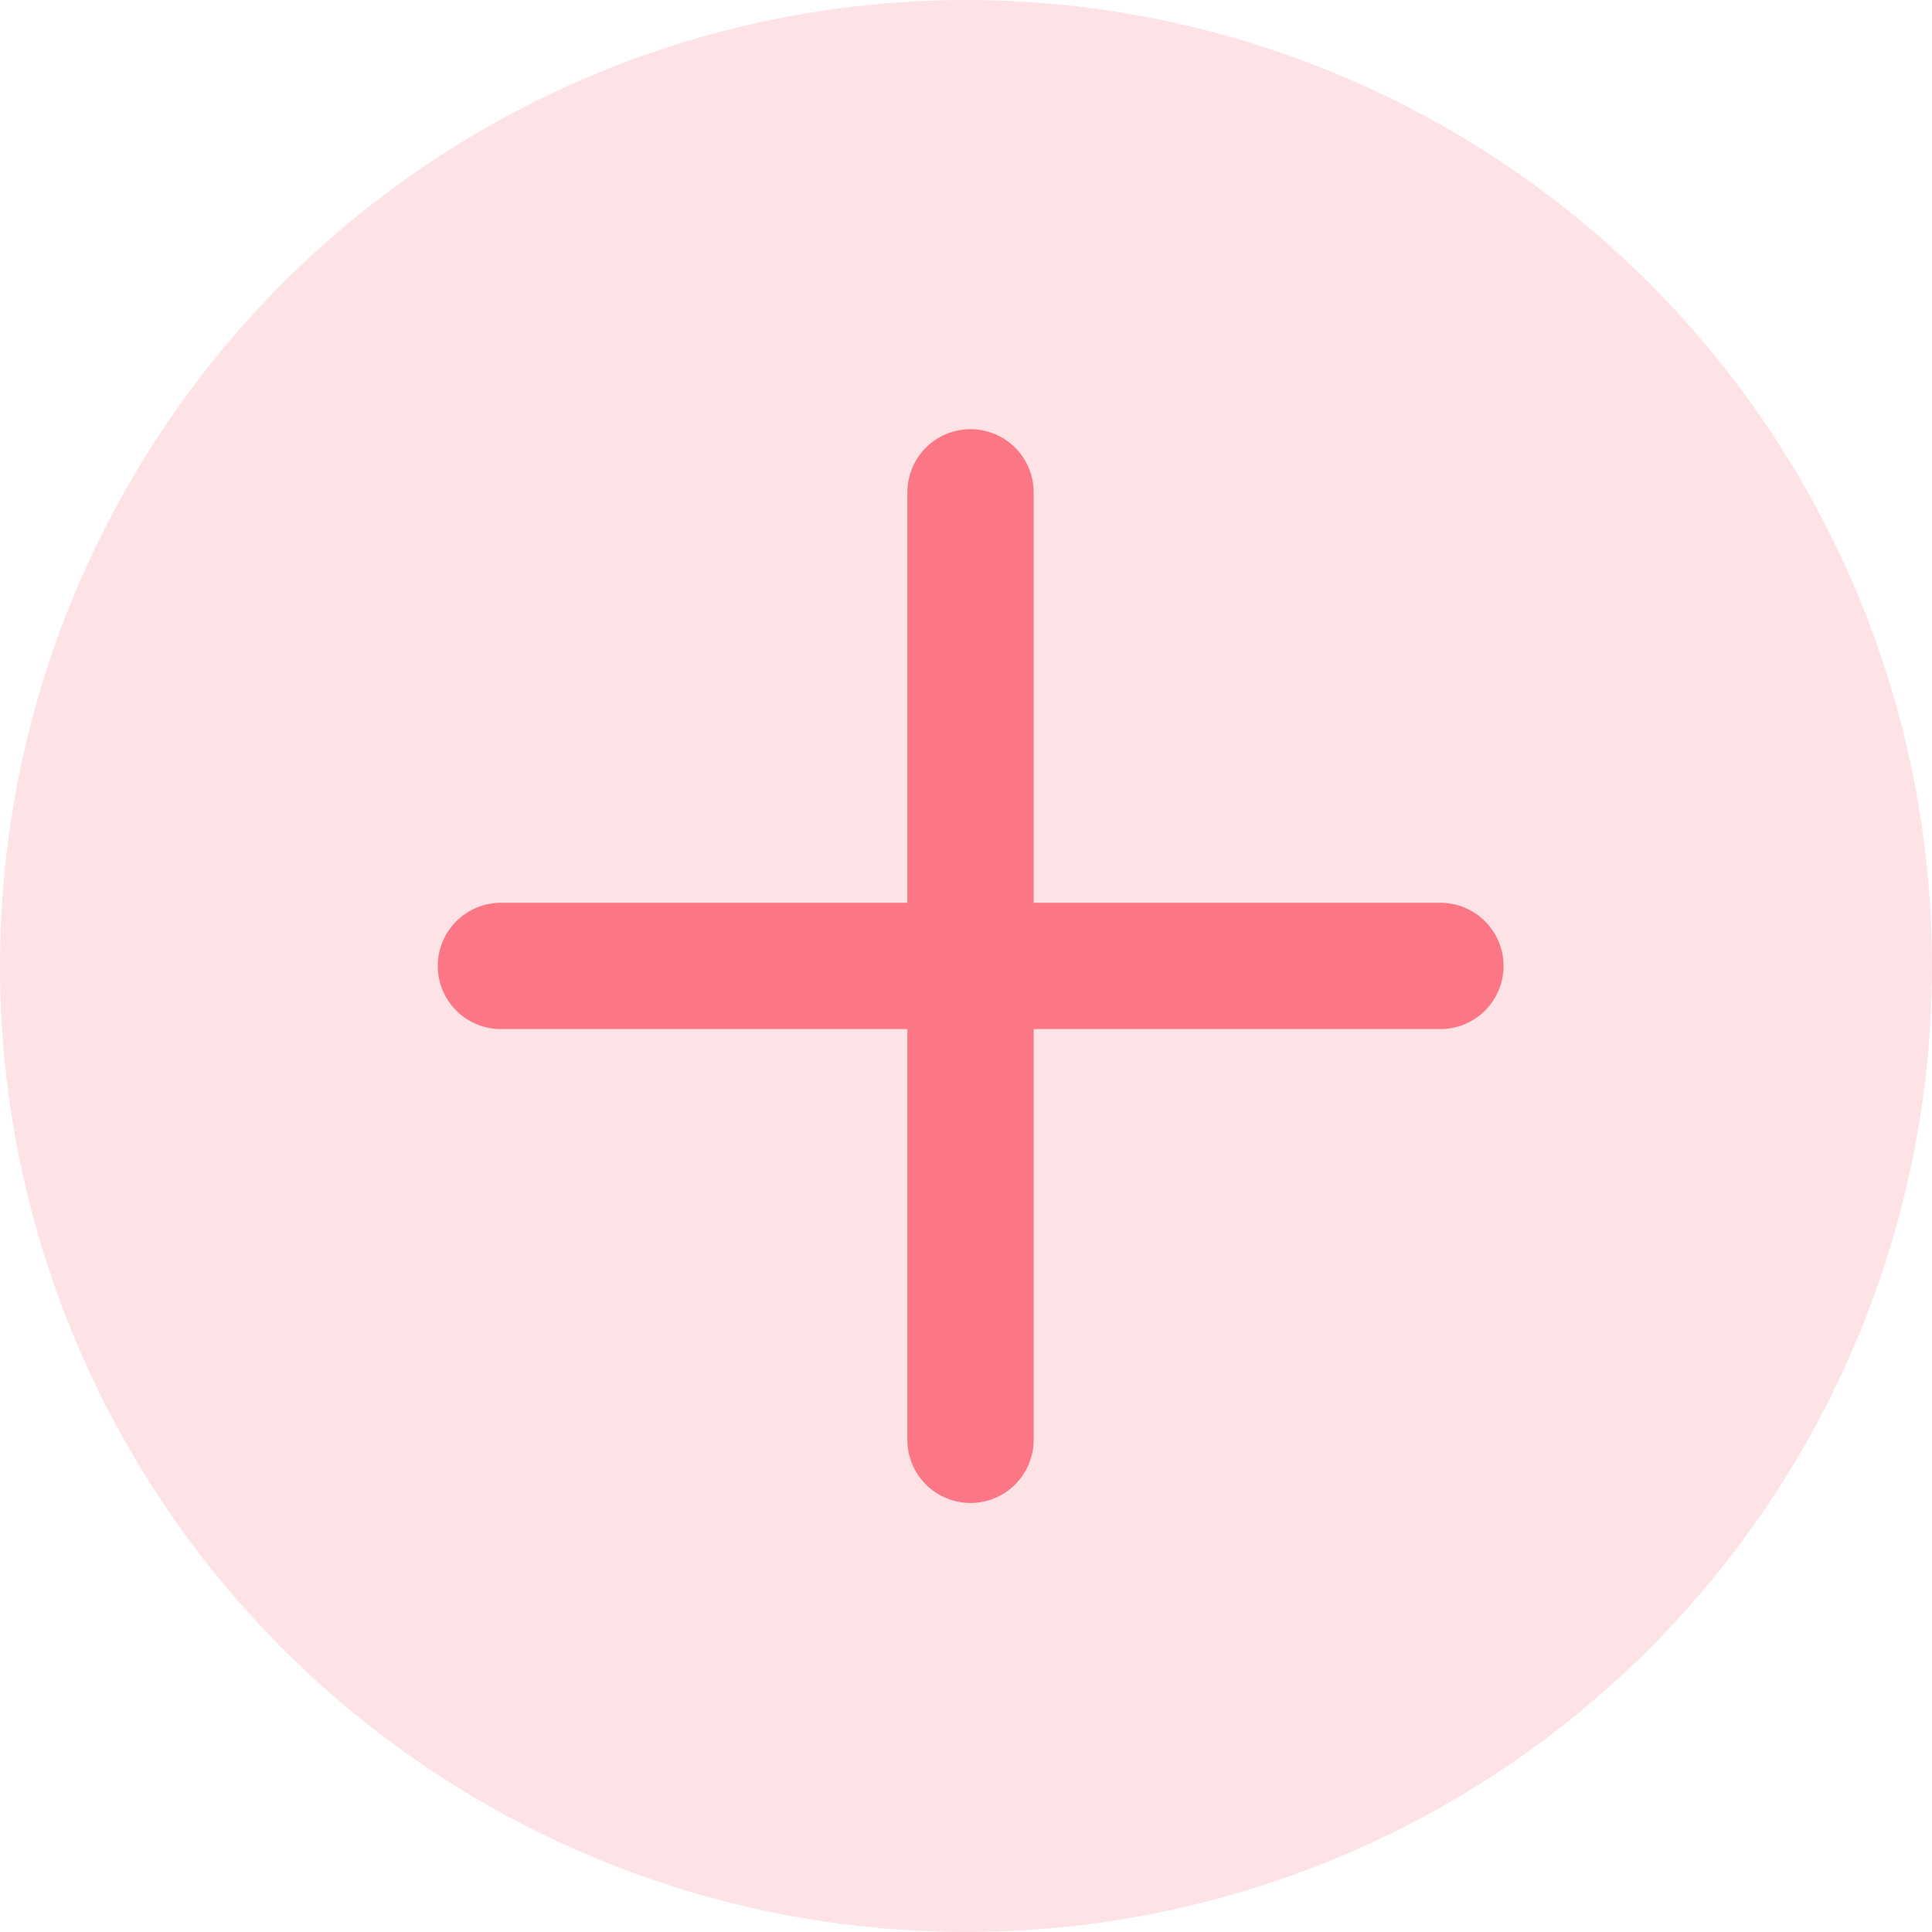 <svg xmlns="http://www.w3.org/2000/svg" width="27" height="27" viewBox="0 0 27 27">
    <g fill="none" fill-rule="evenodd">
        <circle cx="13.5" cy="13.5" r="13.5" fill="#FC7786" fill-opacity=".2" fill-rule="nonzero"/>
        <g stroke="#FC7786" stroke-linecap="round" stroke-linejoin="round" stroke-width="1.765">
            <path d="M13.563 6.88v13.242M20.13 13.499H7"/>
        </g>
    </g>
</svg>
